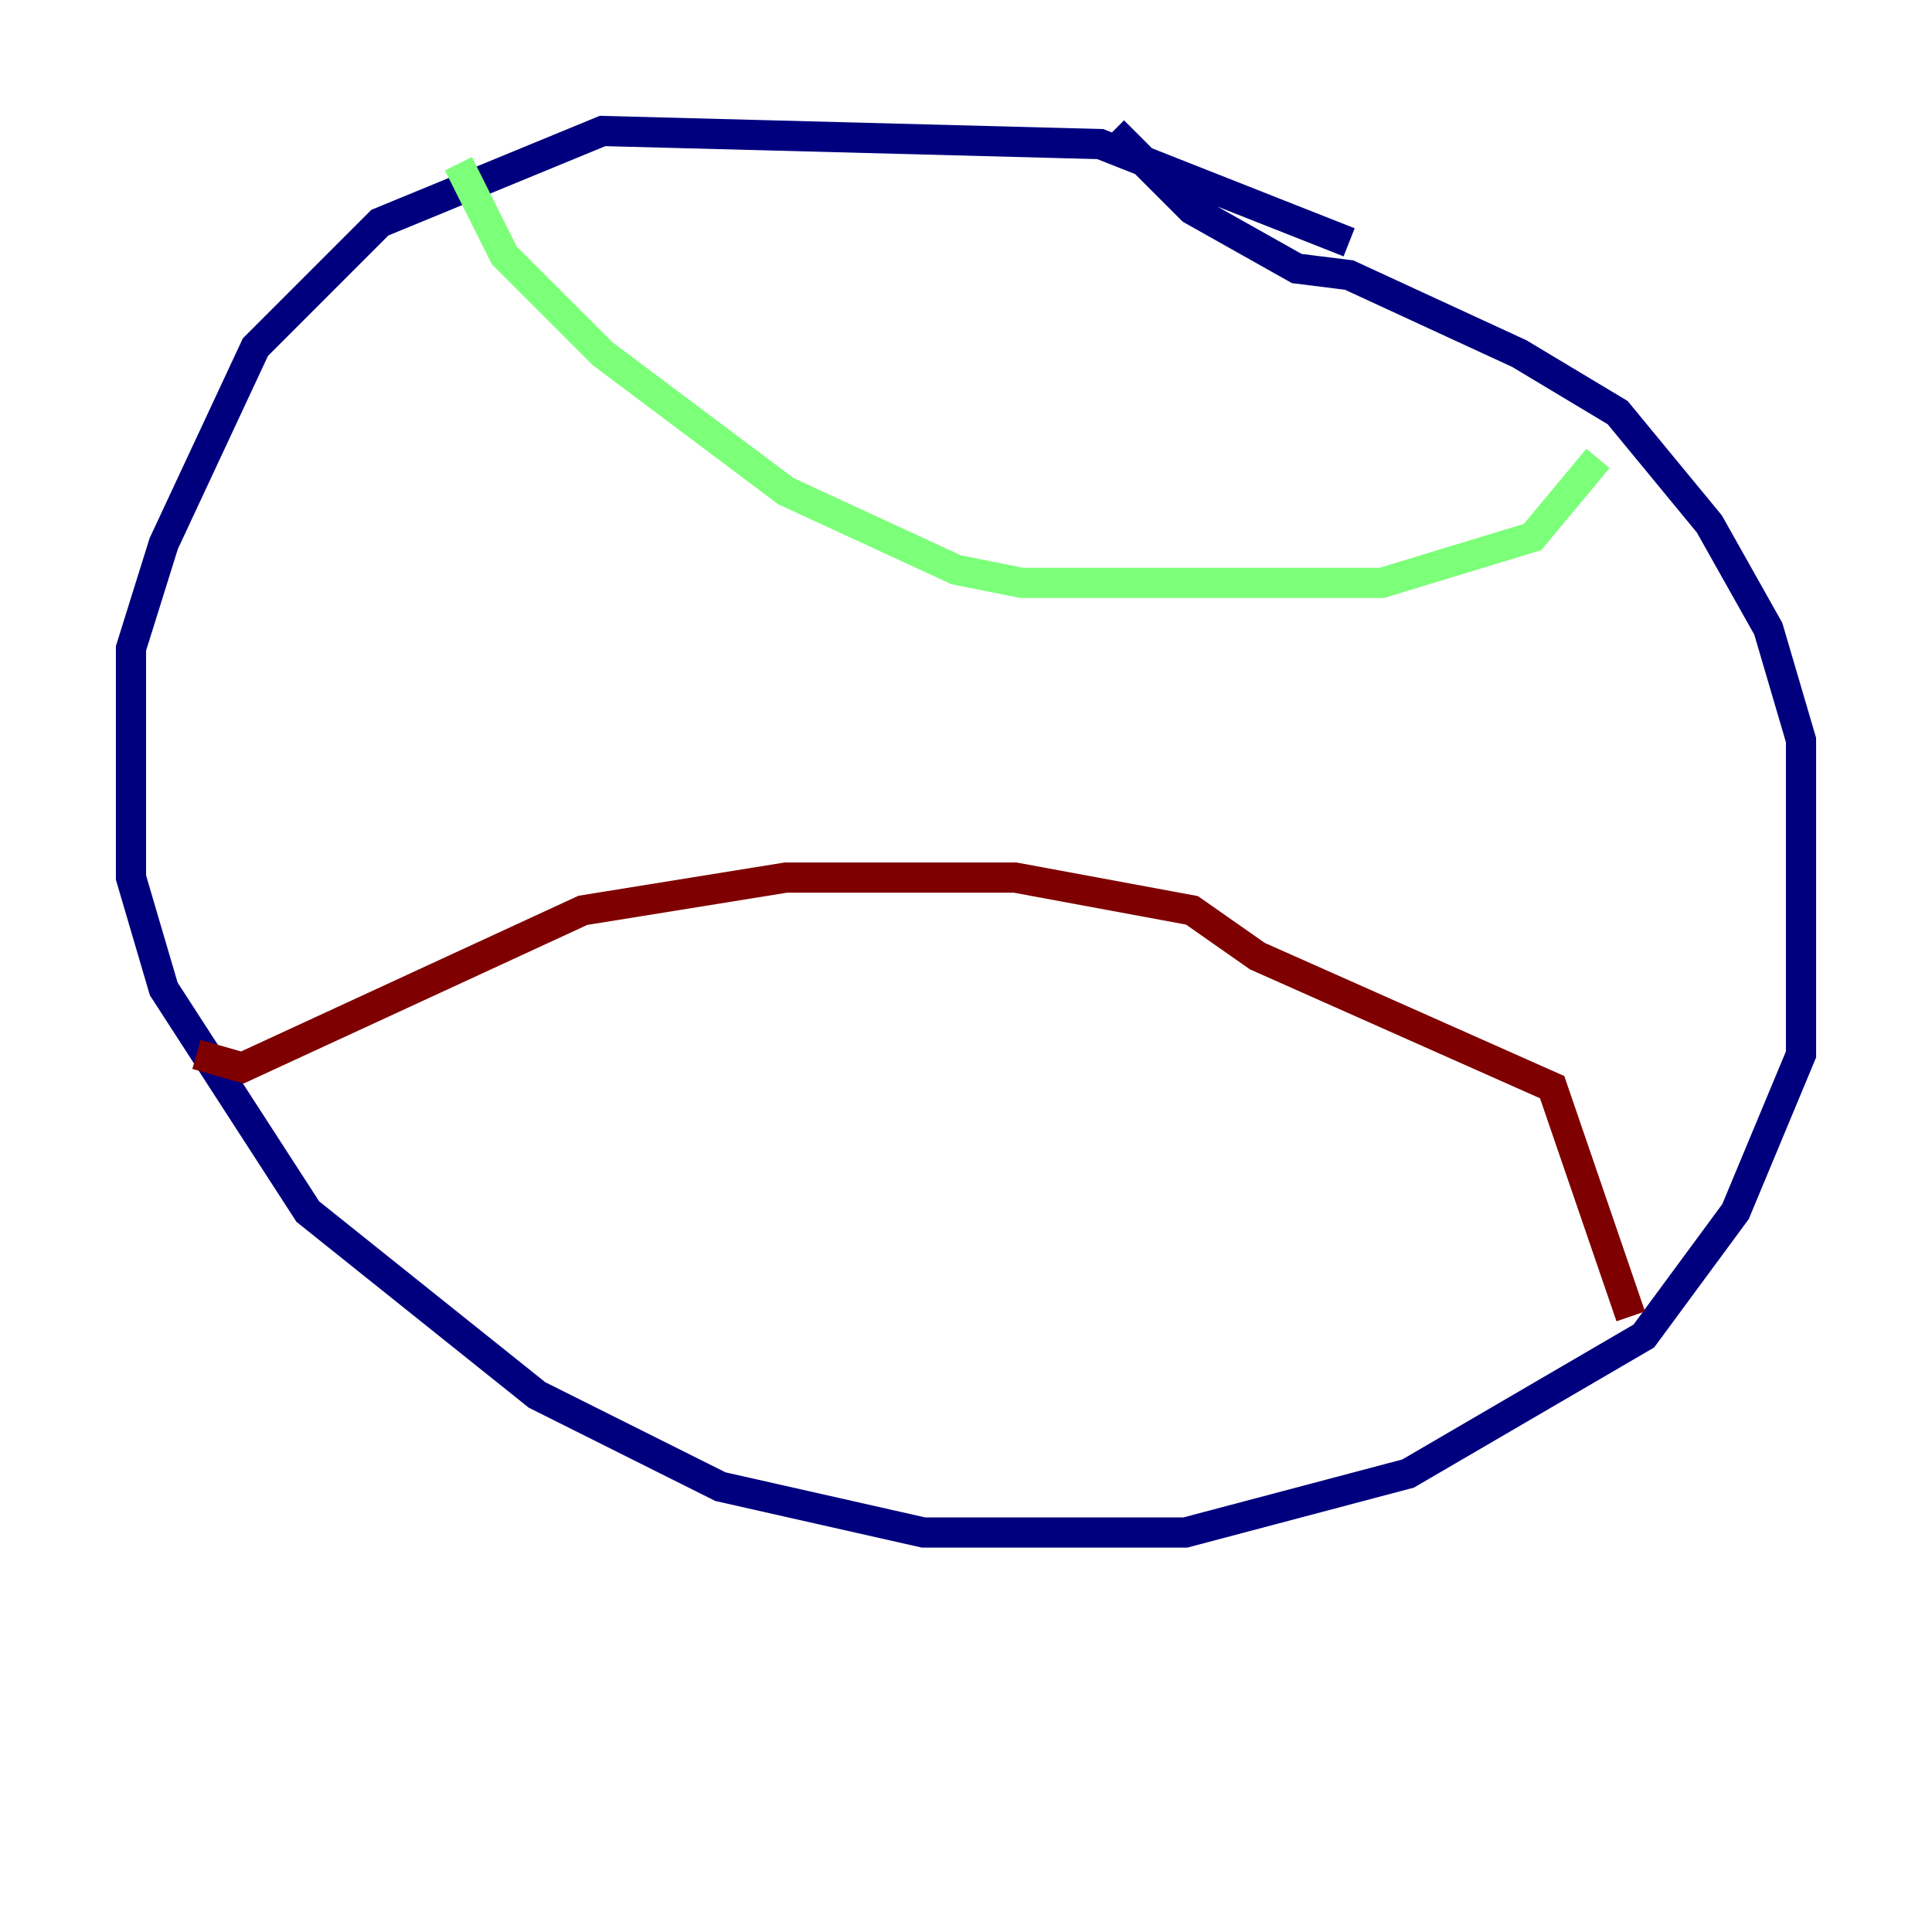 <?xml version="1.0" encoding="utf-8" ?>
<svg baseProfile="tiny" height="128" version="1.2" viewBox="0,0,128,128" width="128" xmlns="http://www.w3.org/2000/svg" xmlns:ev="http://www.w3.org/2001/xml-events" xmlns:xlink="http://www.w3.org/1999/xlink"><defs /><polyline fill="none" points="89.383,16.054 72.895,9.546 39.919,8.678 25.166,14.752 16.922,22.997 10.848,36.014 8.678,42.956 8.678,58.142 10.848,65.519 20.393,80.271 35.58,92.42 47.729,98.495 61.18,101.532 78.536,101.532 93.288,97.627 108.909,88.515 114.983,80.271 119.322,69.858 119.322,49.031 117.153,41.654 113.248,34.712 107.173,27.336 100.664,23.43 89.383,18.224 85.912,17.79 78.969,13.885 73.763,8.678" stroke="#00007f" stroke-width="2" /><polyline fill="none" points="30.373,10.848 33.41,16.922 39.919,23.43 52.068,32.542 63.349,37.749 67.688,38.617 91.552,38.617 101.532,35.58 105.871,30.373" stroke="#7cff79" stroke-width="2" /><polyline fill="none" points="13.017,69.858 16.054,70.725 38.617,60.312 52.068,58.142 67.254,58.142 78.969,60.312 83.308,63.349 102.834,72.027 108.041,87.214" stroke="#7f0000" stroke-width="2" /></svg>